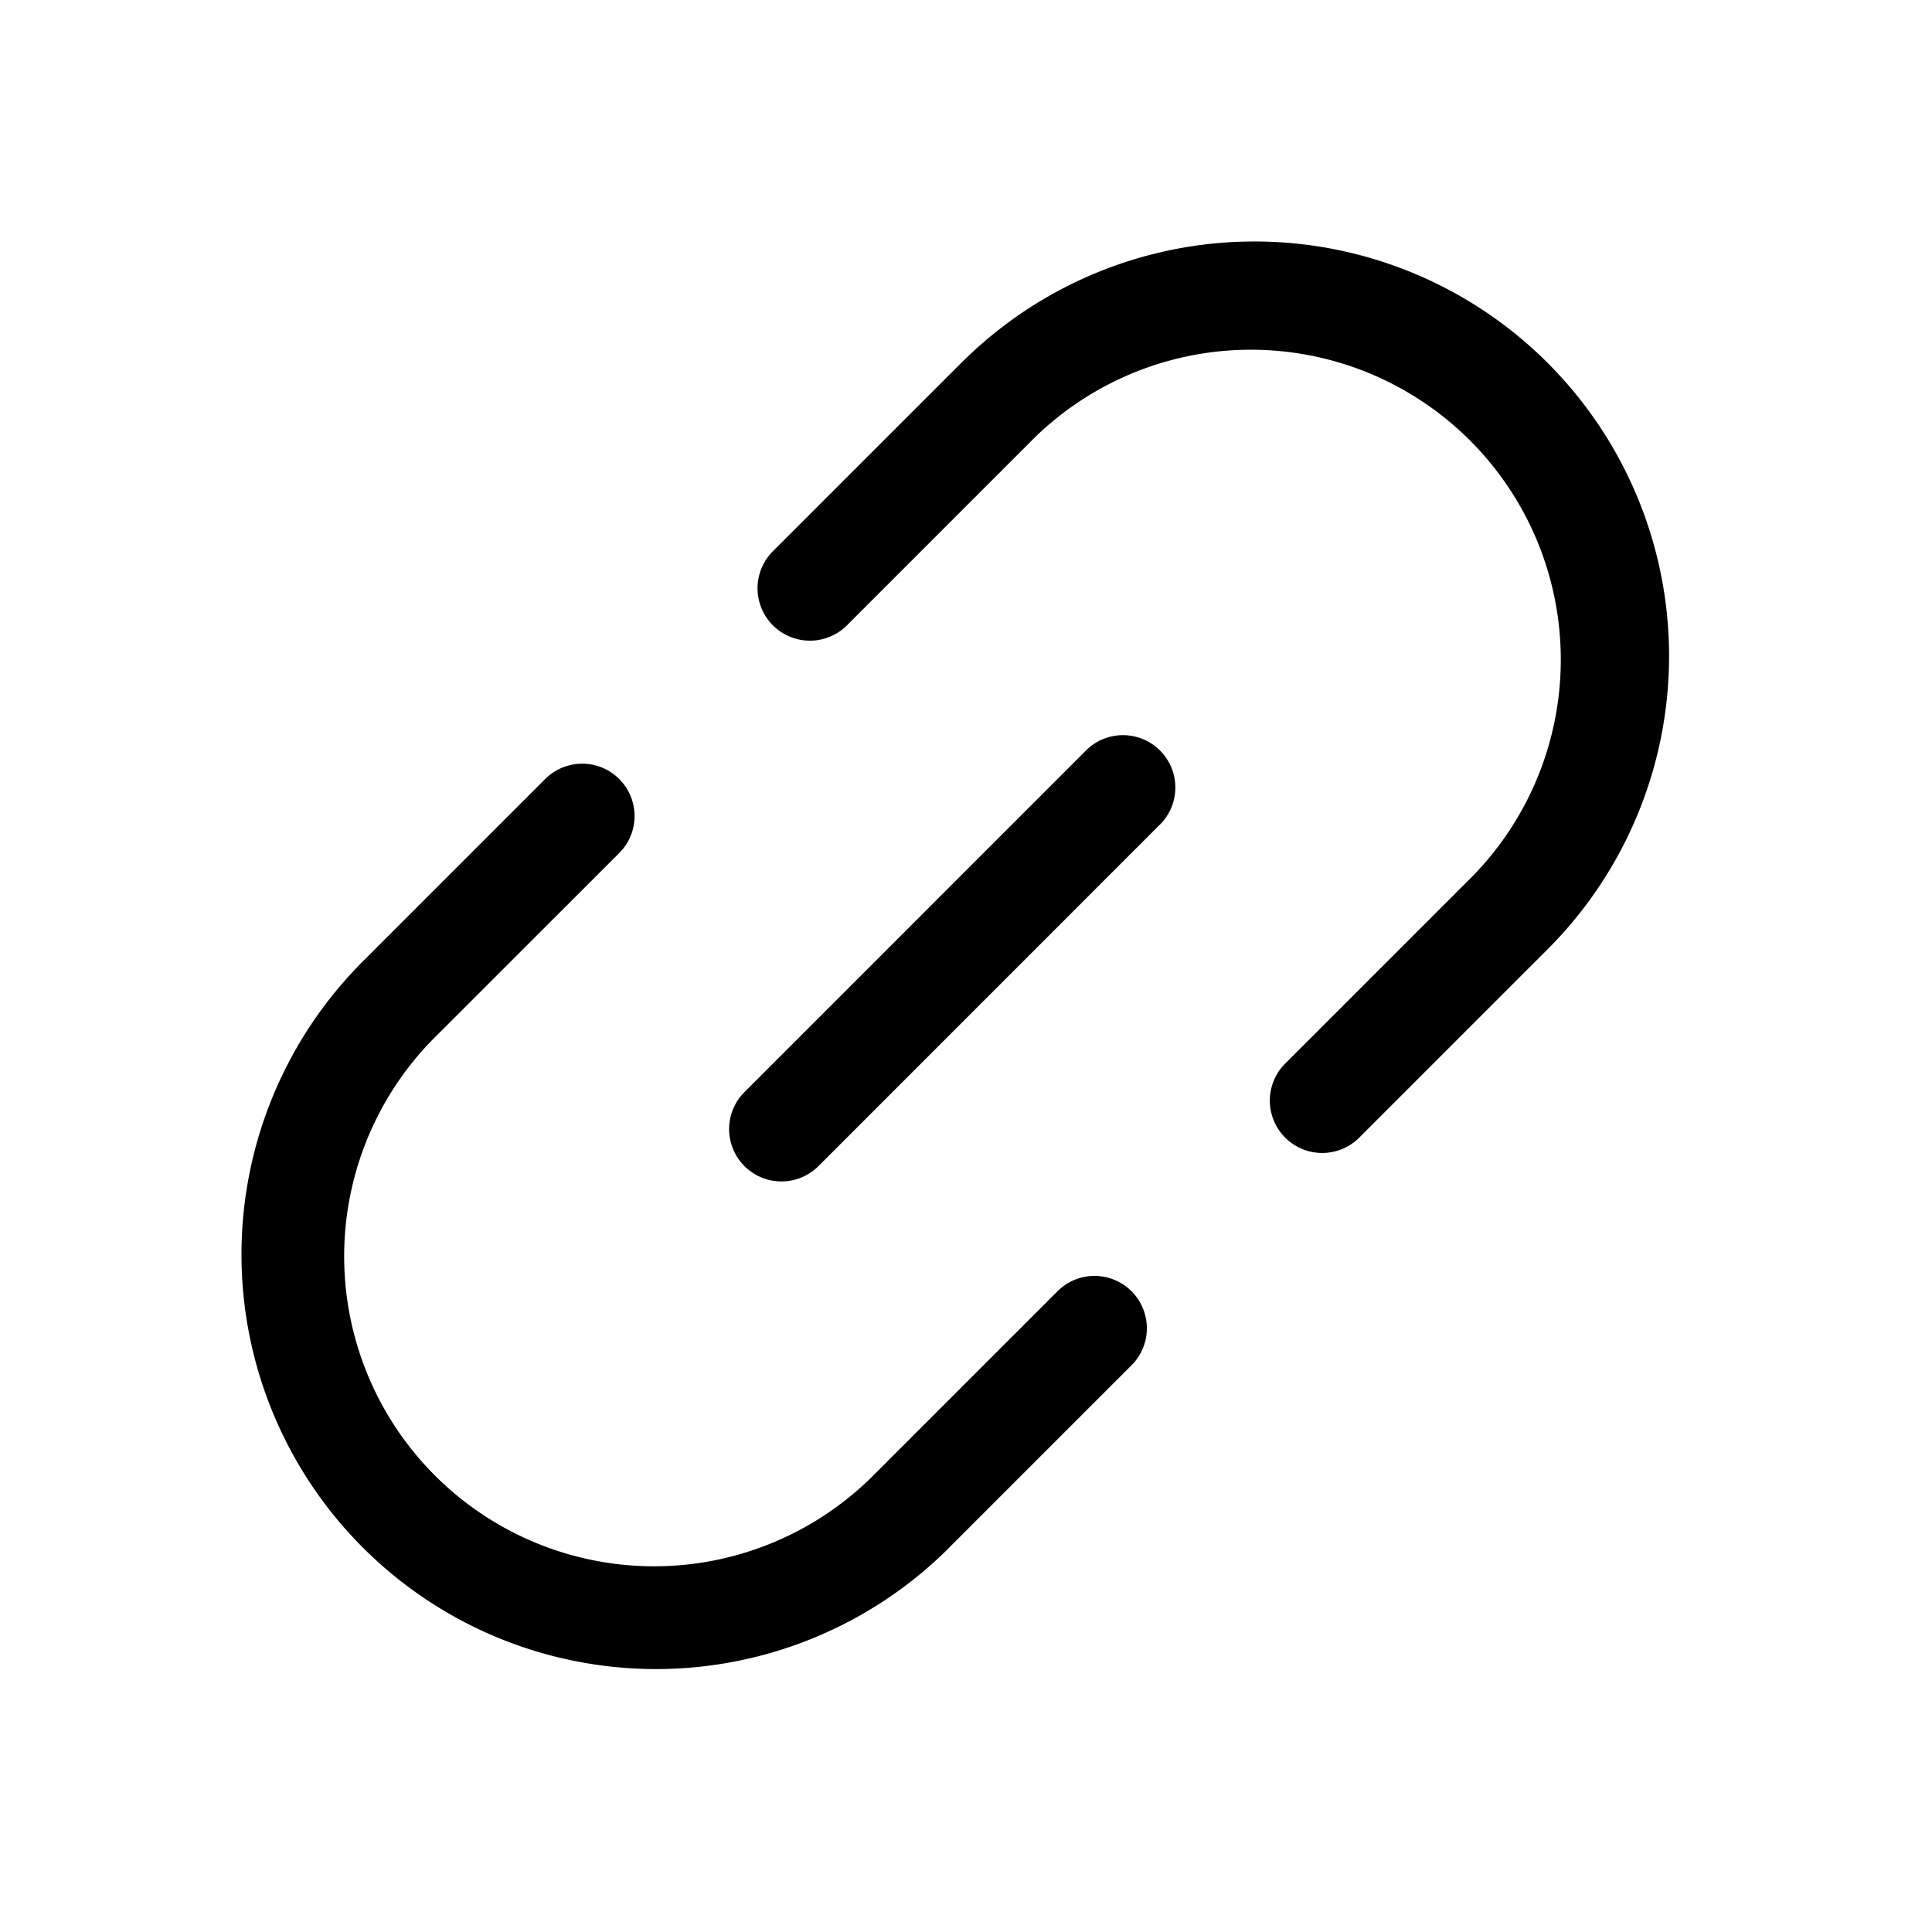 <svg xmlns="http://www.w3.org/2000/svg" viewBox="0 0 24 24">
  <defs/>
  <path d="M11.942 4.508a5.15 5.15 0 017.283 7.284l-2.34 2.34a.65.65 0 11-.92-.92l2.34-2.34a3.85 3.85 0 00-5.444-5.444l-2.34 2.34a.65.65 0 01-.92-.92l2.34-2.34zM11.792 19.225a5.15 5.15 0 01-7.284-7.283l2.265-2.265a.65.65 0 11.919.92L5.428 12.86a3.85 3.85 0 105.444 5.445l2.265-2.265a.65.65 0 01.919.92l-2.264 2.264z"/>
  <path d="M14.41 10.243a.65.65 0 10-.92-.92l-4.242 4.243a.65.65 0 00.919.92l4.242-4.243z"/>
</svg>
